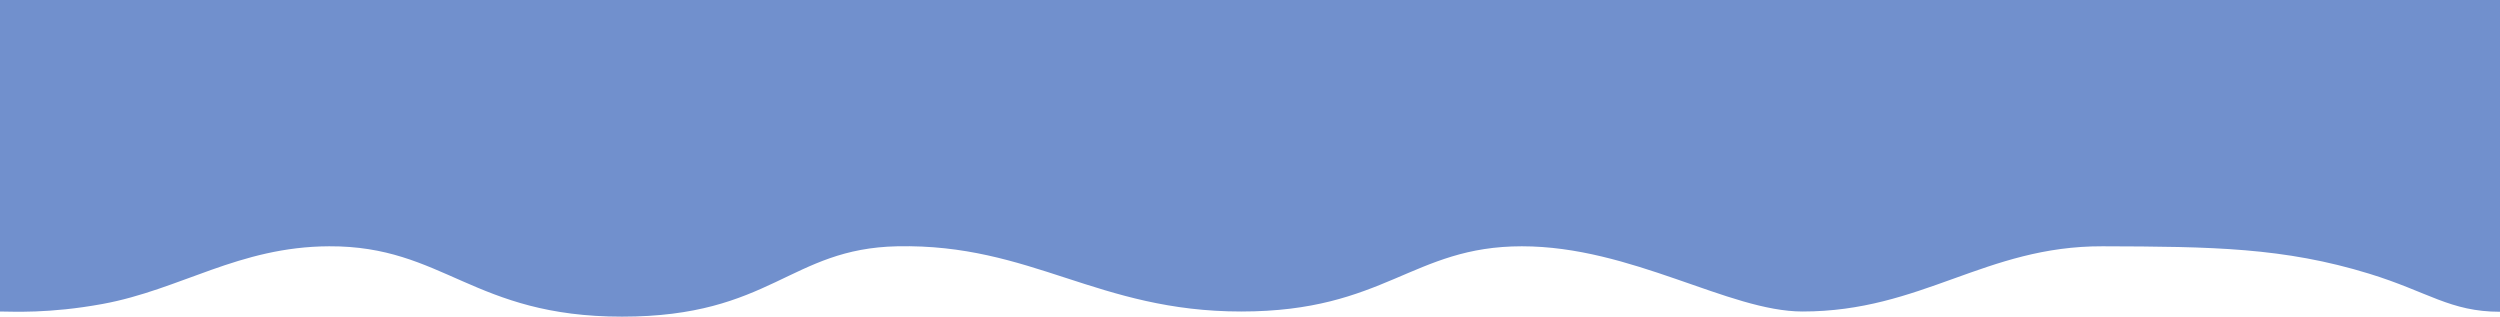 <svg width="1279" height="162" viewBox="0 0 1279 162" fill="none" xmlns="http://www.w3.org/2000/svg">
<path d="M1212 140.001C1242.2 149.262 1253.5 159.5 1279 159.5L1279 0L1.41625e-05 0L2.3028e-07 159.366C5.982 159.366 24.964 160.564 52.5 155.501C92.556 148.136 122.059 126.203 168.393 126C227.032 125.743 241.976 162 318.25 162C394.524 162 404.001 127.101 459.133 126C527.857 124.627 561.431 159.366 635.013 159.366C708.596 159.366 722.455 126 778.589 126C834.722 126 884.476 159.366 922.164 159.366C983.184 159.366 1015.63 125.834 1075.61 126C1132.09 126.156 1168.42 126.635 1212 140.001Z" fill="#7190CD"/>
</svg>
